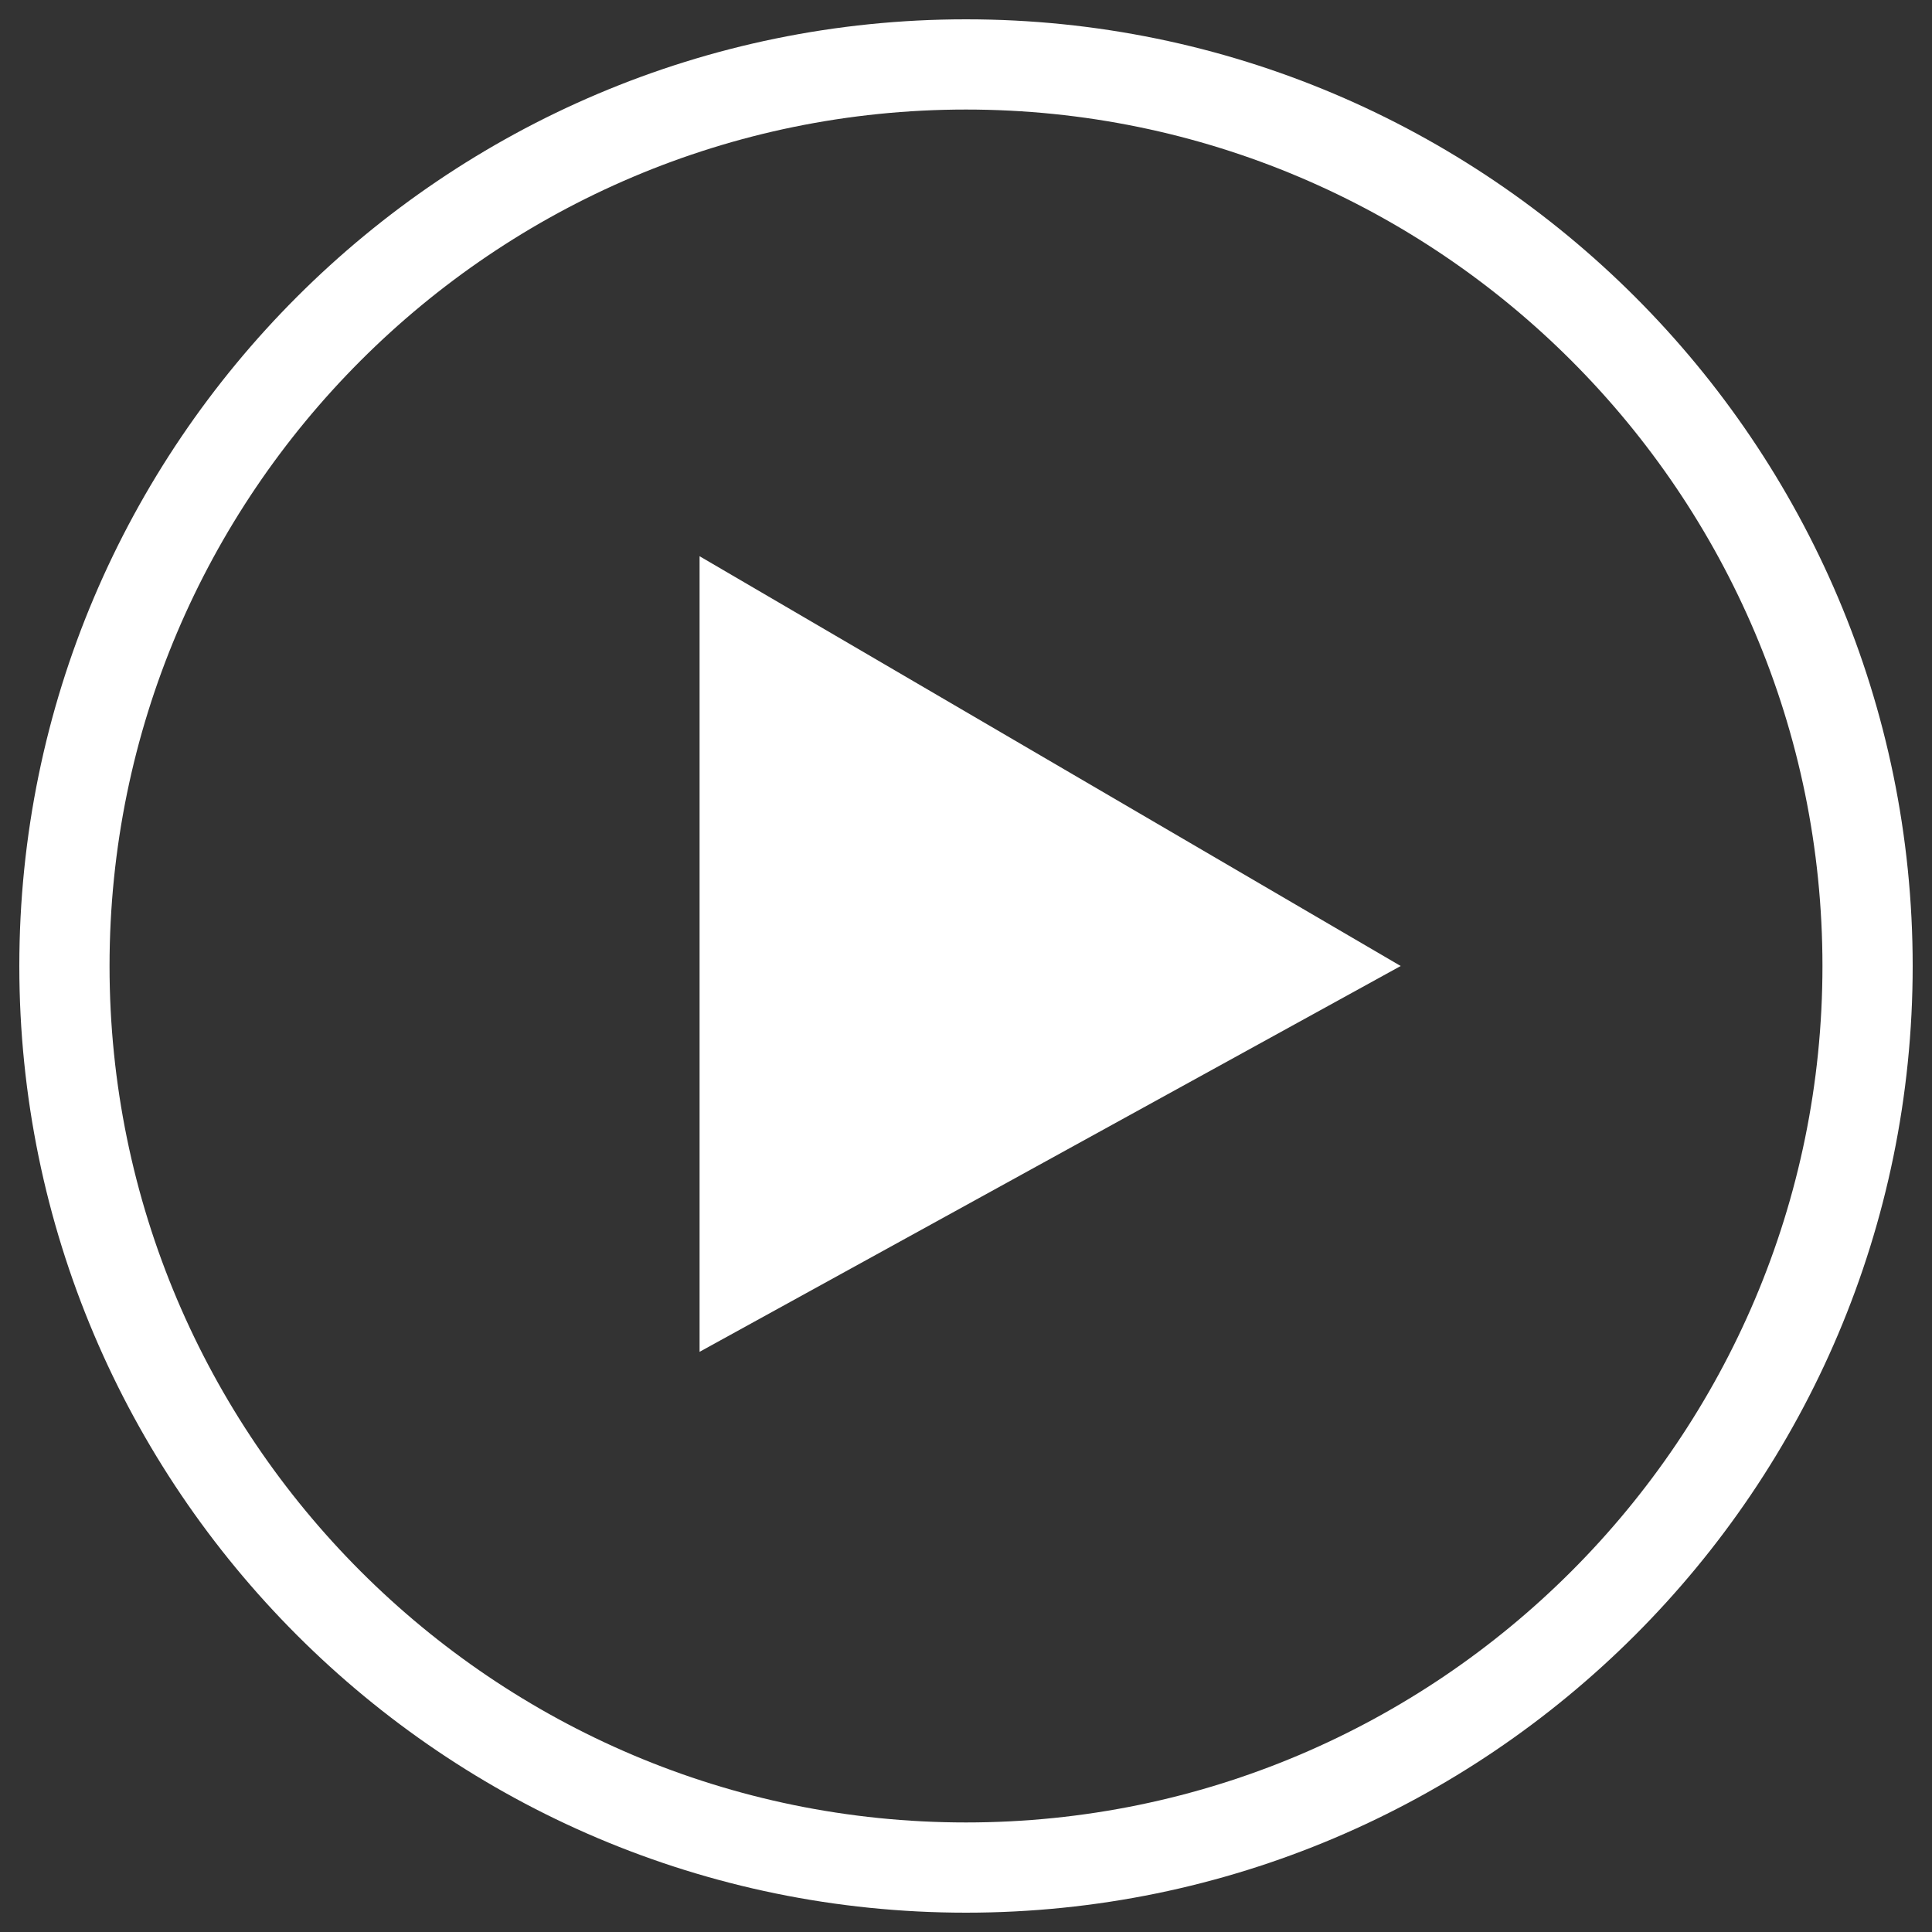 <?xml version="1.0" encoding="UTF-8"?>
<!-- Svg Vector Icons : http://www.onlinewebfonts.com/icon -->
<!DOCTYPE svg PUBLIC "-//W3C//DTD SVG 1.1//EN" "http://www.w3.org/Graphics/SVG/1.1/DTD/svg11.dtd">
<svg version="1.1" xmlns="http://www.w3.org/2000/svg" xmlns:xlink="http://www.w3.org/1999/xlink" x="0px" y="0px" viewBox="0 0 1000 1000" enable-background="new 0 0 1000 1000" xml:space="preserve">
<rect x="0" y="0" width="1000" height="1000" fill="#333333" stroke="none"/>
<g><path fill="white" d="M500,990C229.8,990,10,770.2,10,500C10,229.8,229.8,10,500,10c270.2,0,490,219.8,490,490C990,770.2,770.2,990,500,990z M500,56.7C255.5,56.7,56.7,255.5,56.7,500c0,244.5,198.9,443.3,443.3,443.3c244.5,0,443.3-198.9,443.3-443.3C943.3,255.5,744.5,56.7,500,56.7z"/><path fill="white" d="M362.1,287.9L725,500L362.1,699.7V287.9z"/></g>
</svg>